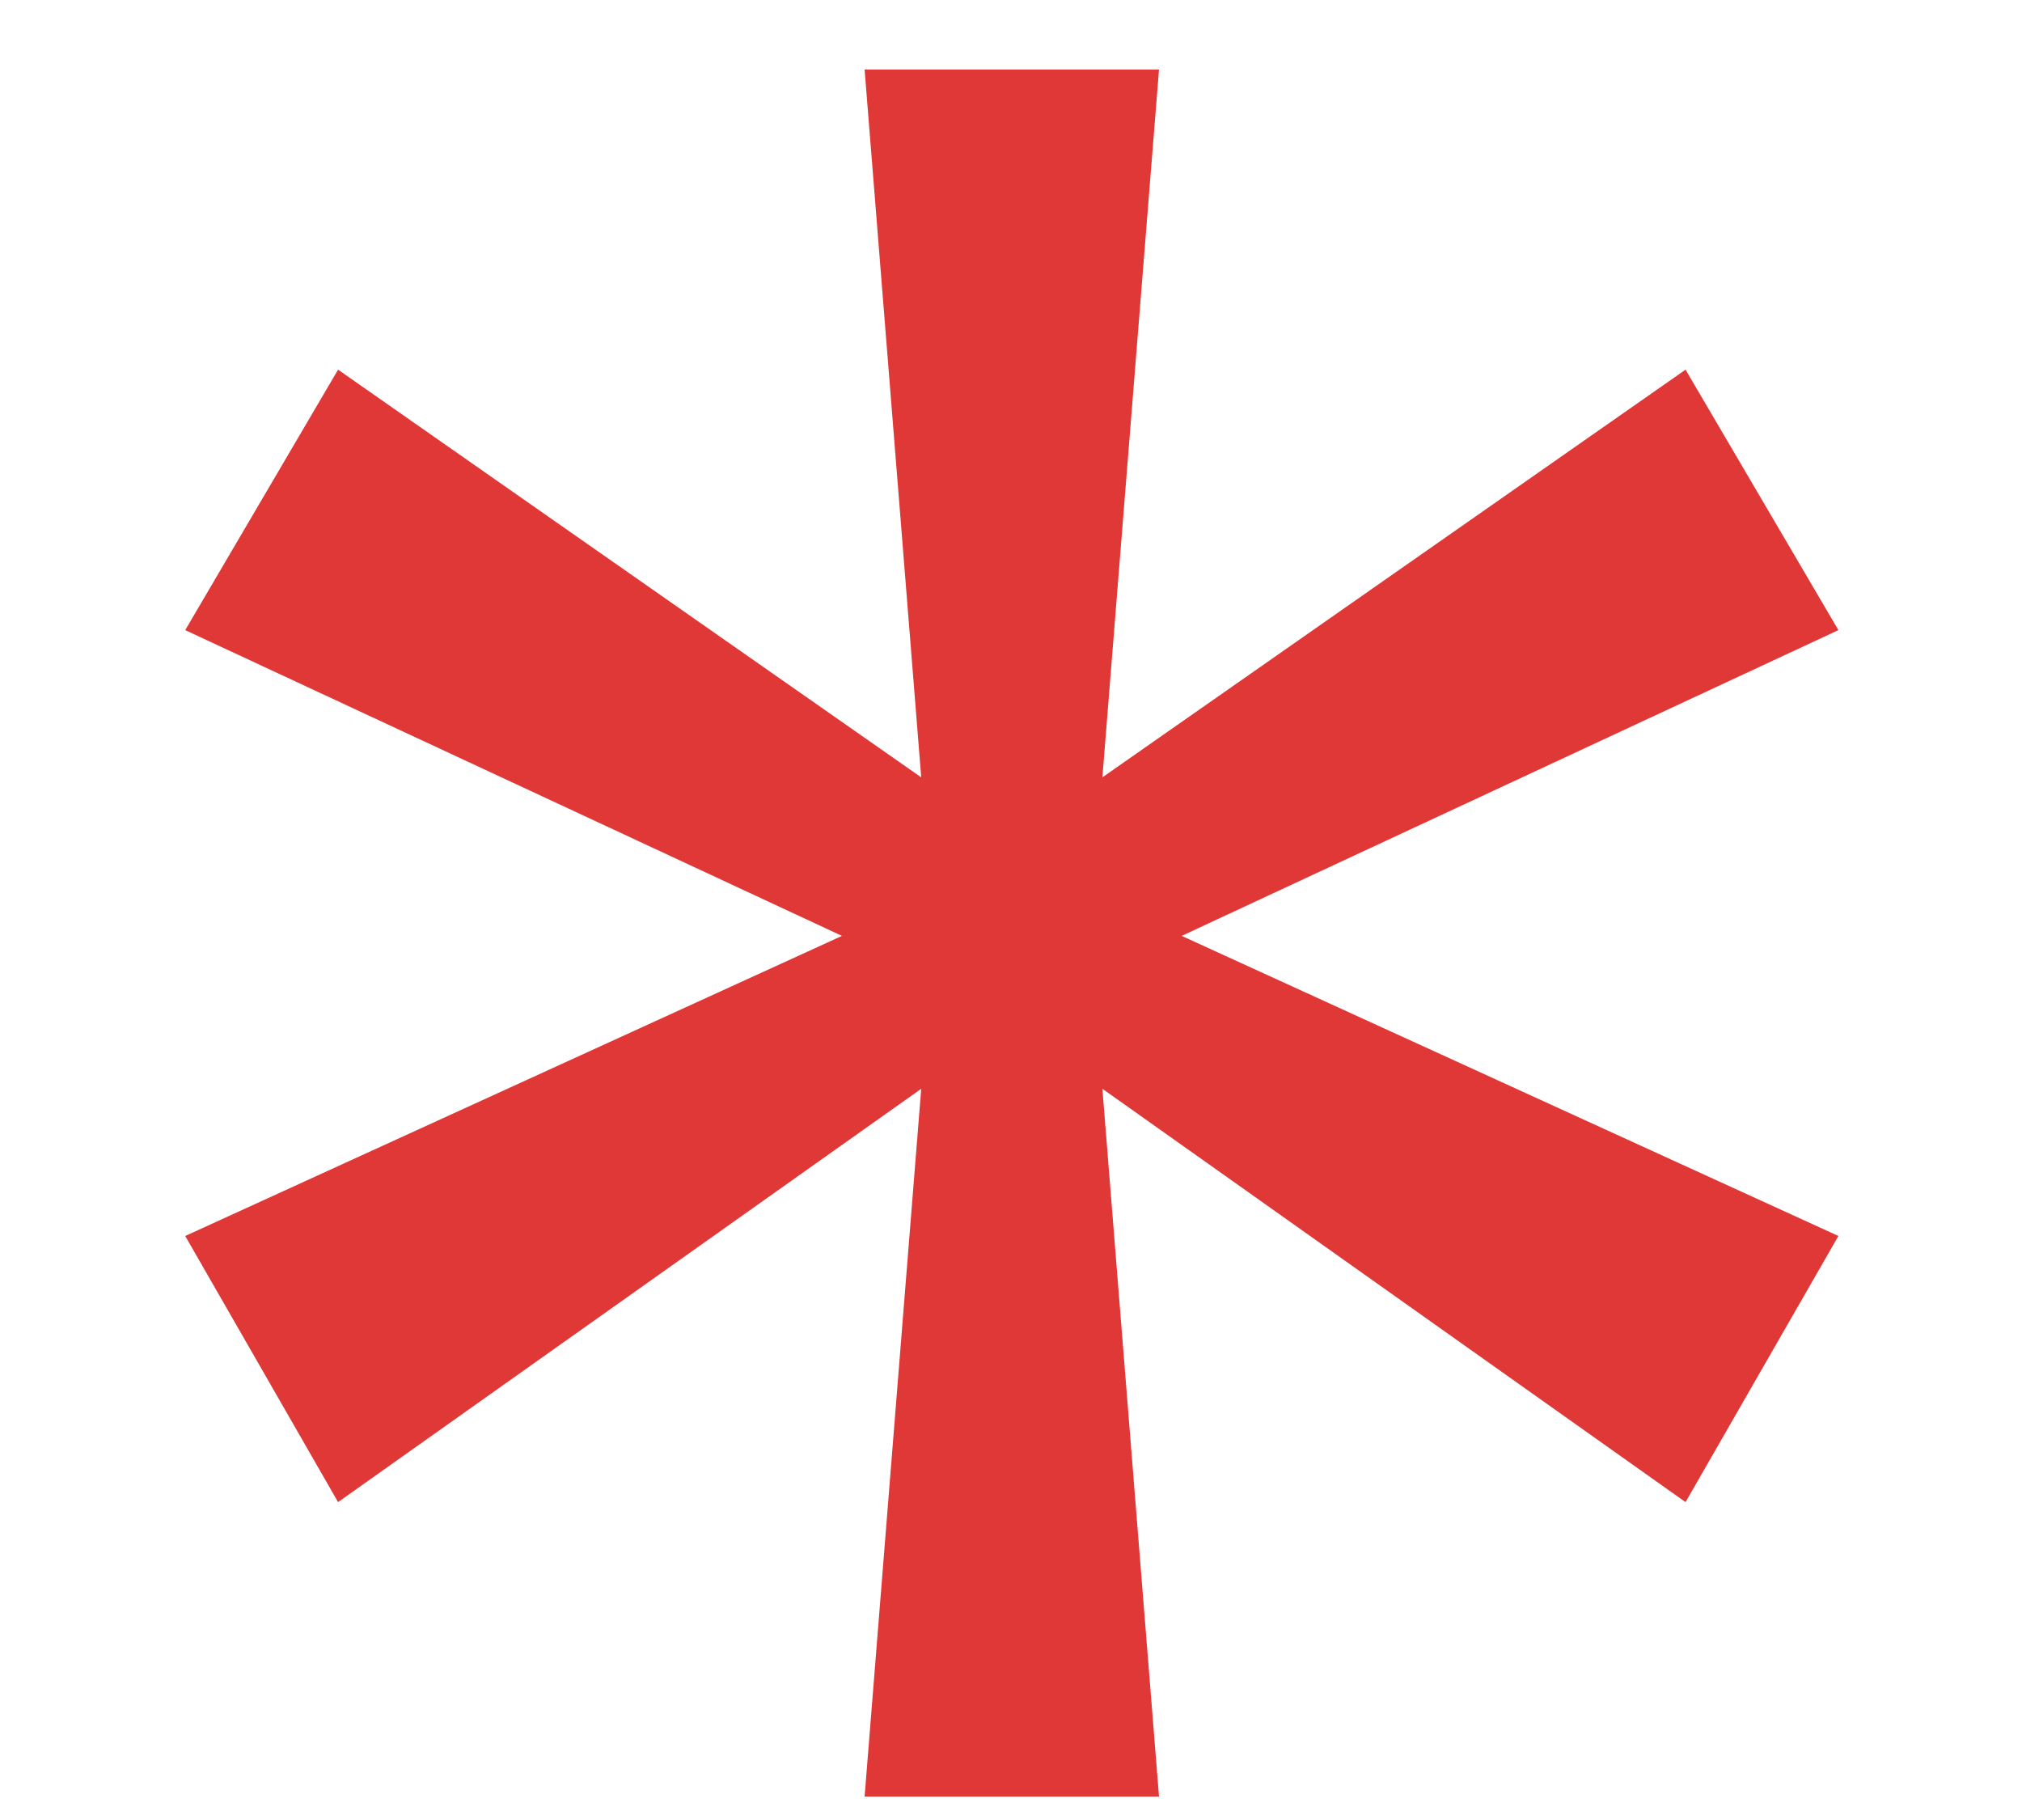 <svg width="10" height="9" viewBox="0 0 10 9" fill="none" xmlns="http://www.w3.org/2000/svg">
<path d="M4.276 8.884L4.556 5.384L1.672 7.428L0.916 6.112L4.164 4.628L0.916 3.116L1.672 1.828L4.556 3.844L4.276 0.344H5.732L5.452 3.844L8.336 1.828L9.092 3.116L5.844 4.628L9.092 6.112L8.336 7.428L5.452 5.384L5.732 8.884H4.276Z" fill="#E03737"/>
</svg>
